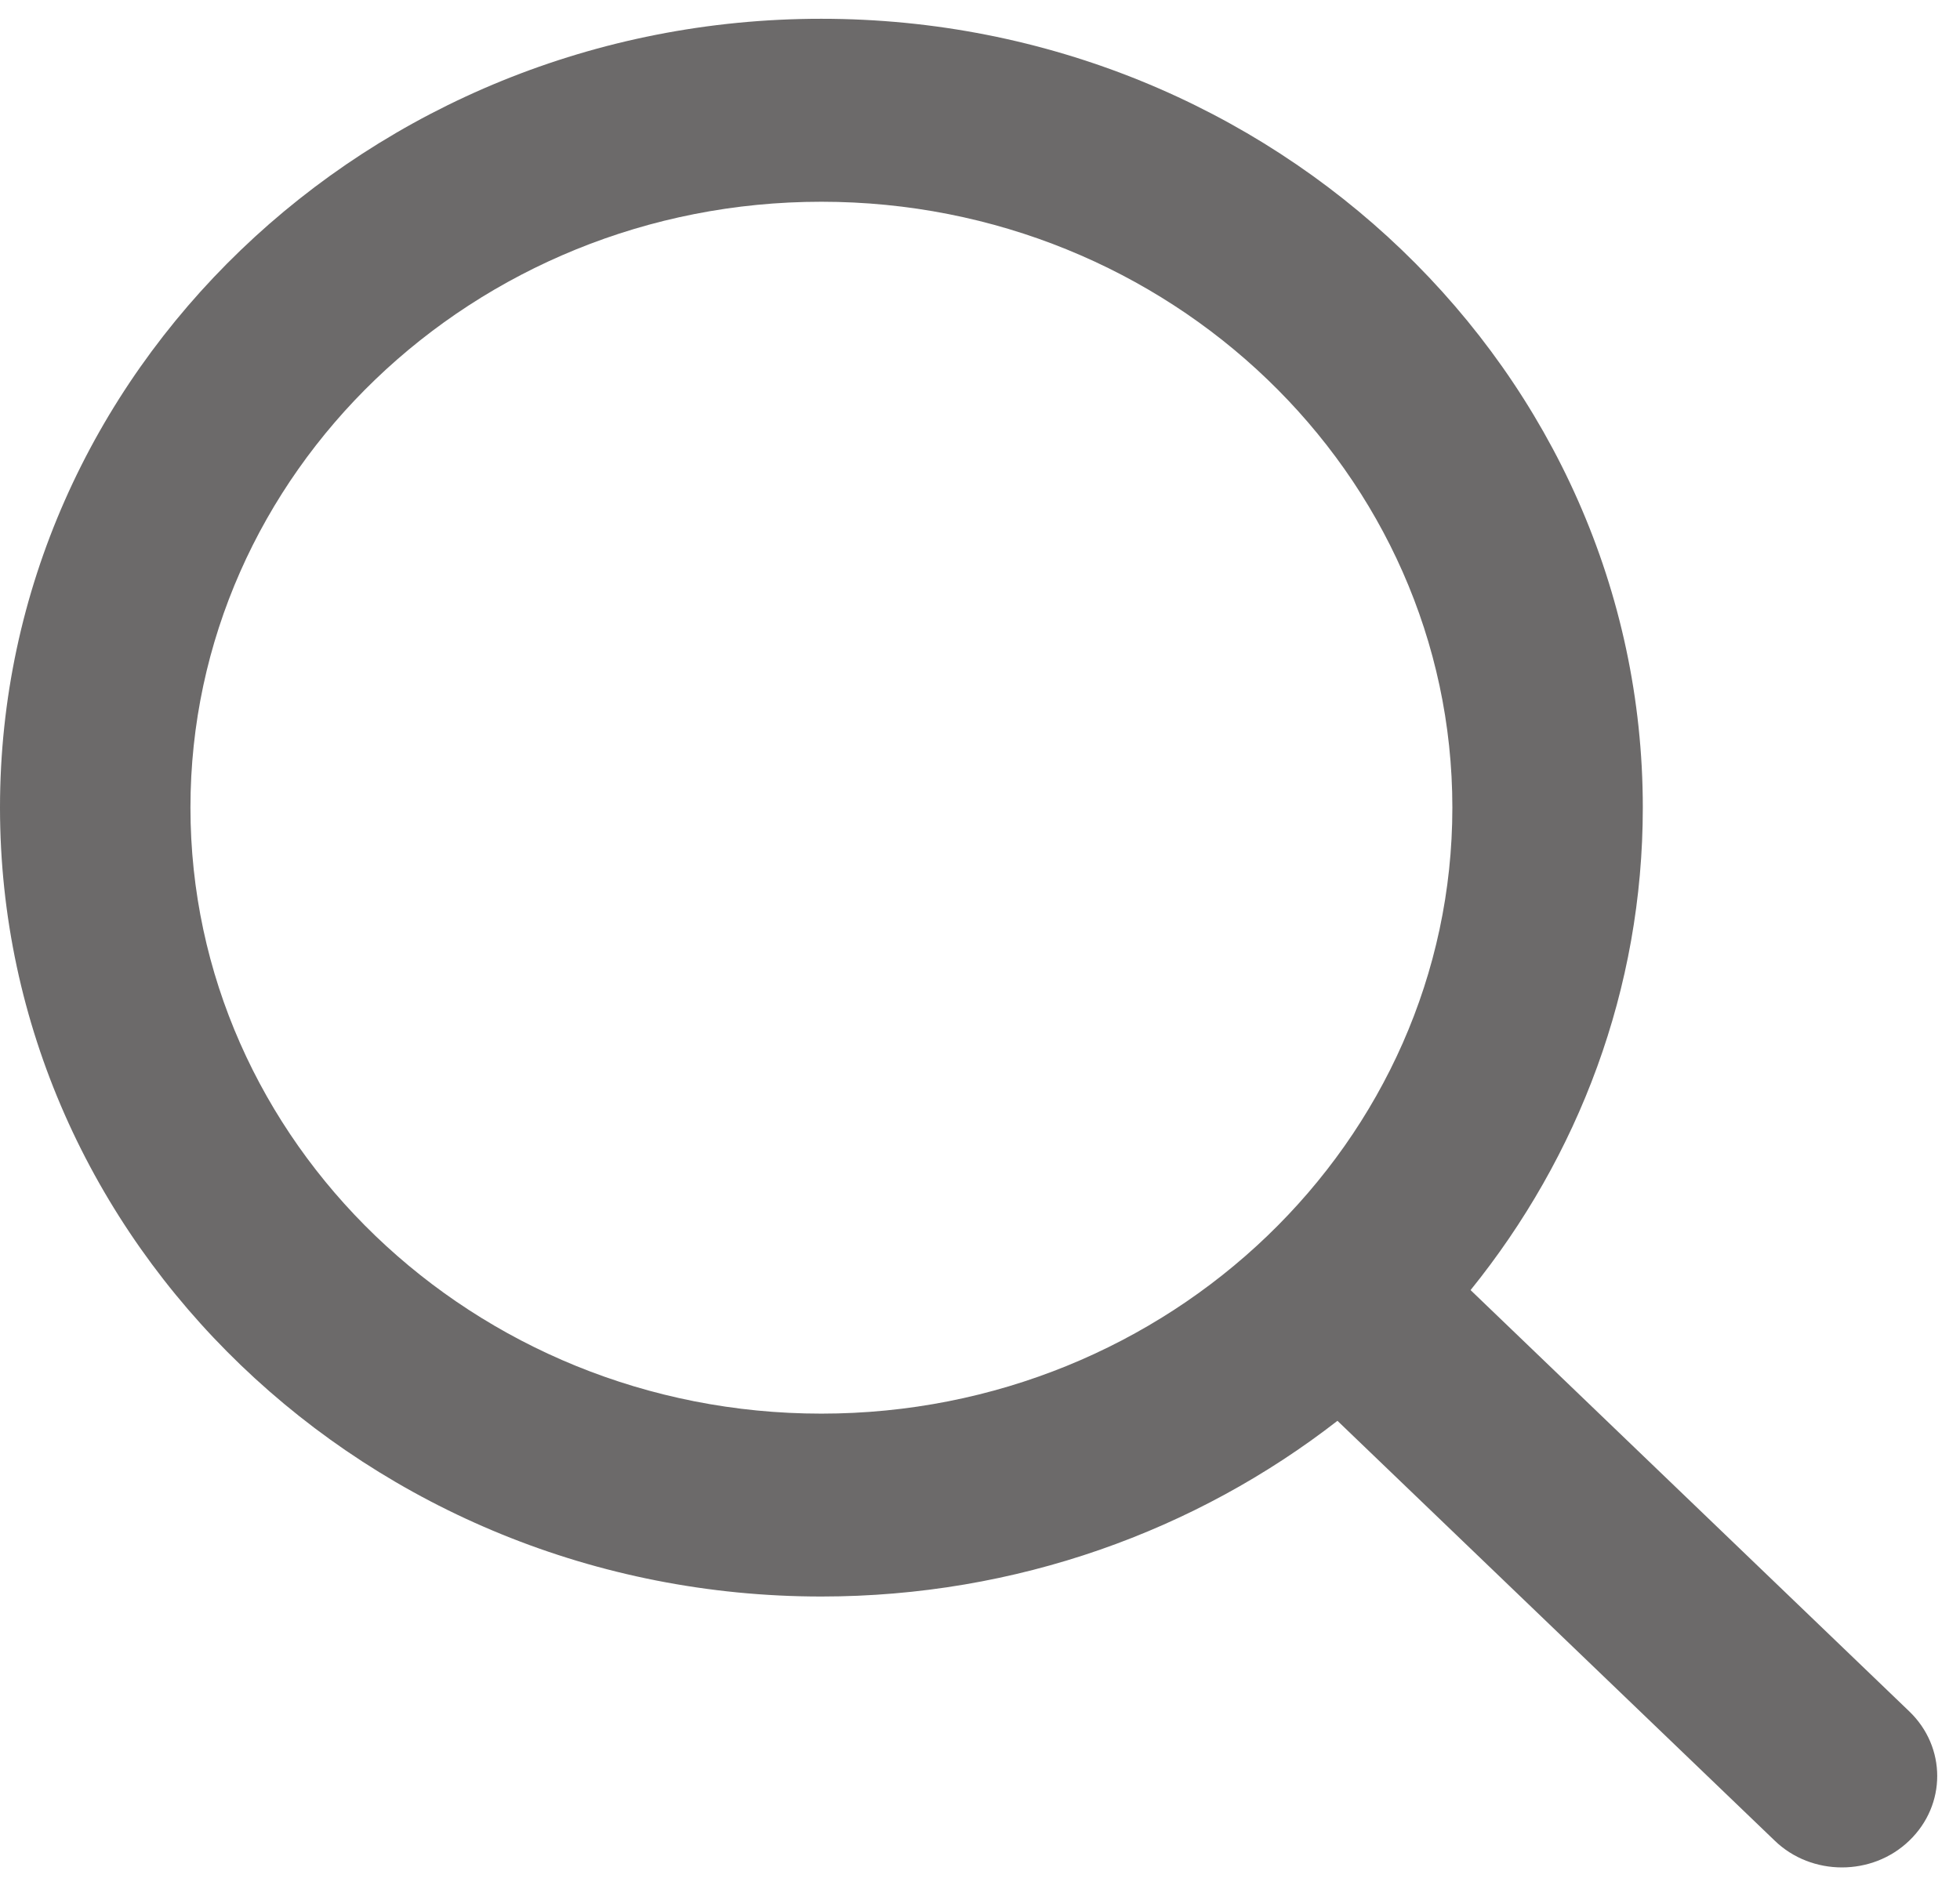 <?xml version="1.0" encoding="UTF-8"?>
<svg width="24px" height="23px" viewBox="0 0 24 23" version="1.1" xmlns="http://www.w3.org/2000/svg" xmlns:xlink="http://www.w3.org/1999/xlink">
    <!-- Generator: Sketch 46.2 (44496) - http://www.bohemiancoding.com/sketch -->
    <title>Shape</title>
    <desc>Created with Sketch.</desc>
    <defs></defs>
    <g id="Page-1" stroke="none" stroke-width="1" fill="none" fill-rule="evenodd" opacity="0.8">
        <g id="Project" transform="translate(-133, -240)" fill-rule="nonzero" fill="#474545">
            <g id="Search" transform="translate(133, 240)">
                <g id="icon">
                    <path d="M23.379,20.961 L18.007,15.801 C19.328,14.166 20.116,12.116 20.116,9.891 C20.116,4.564 15.604,0.23 10.057,0.23 C4.512,0.229 0,4.563 0,9.891 C0,15.219 4.512,19.554 10.057,19.554 C12.45,19.554 14.648,18.746 16.377,17.402 L21.731,22.544 C21.957,22.763 22.256,22.872 22.554,22.872 C22.854,22.872 23.152,22.763 23.379,22.544 C23.835,22.106 23.835,21.399 23.379,20.961 Z M2.332,9.891 C2.332,5.799 5.798,2.471 10.057,2.471 C14.318,2.471 17.784,5.799 17.784,9.891 C17.784,13.983 14.318,17.314 10.057,17.314 C5.798,17.314 2.332,13.983 2.332,9.891 Z" id="Shape"></path>
                </g>
            </g>
        </g>
    </g>
</svg>